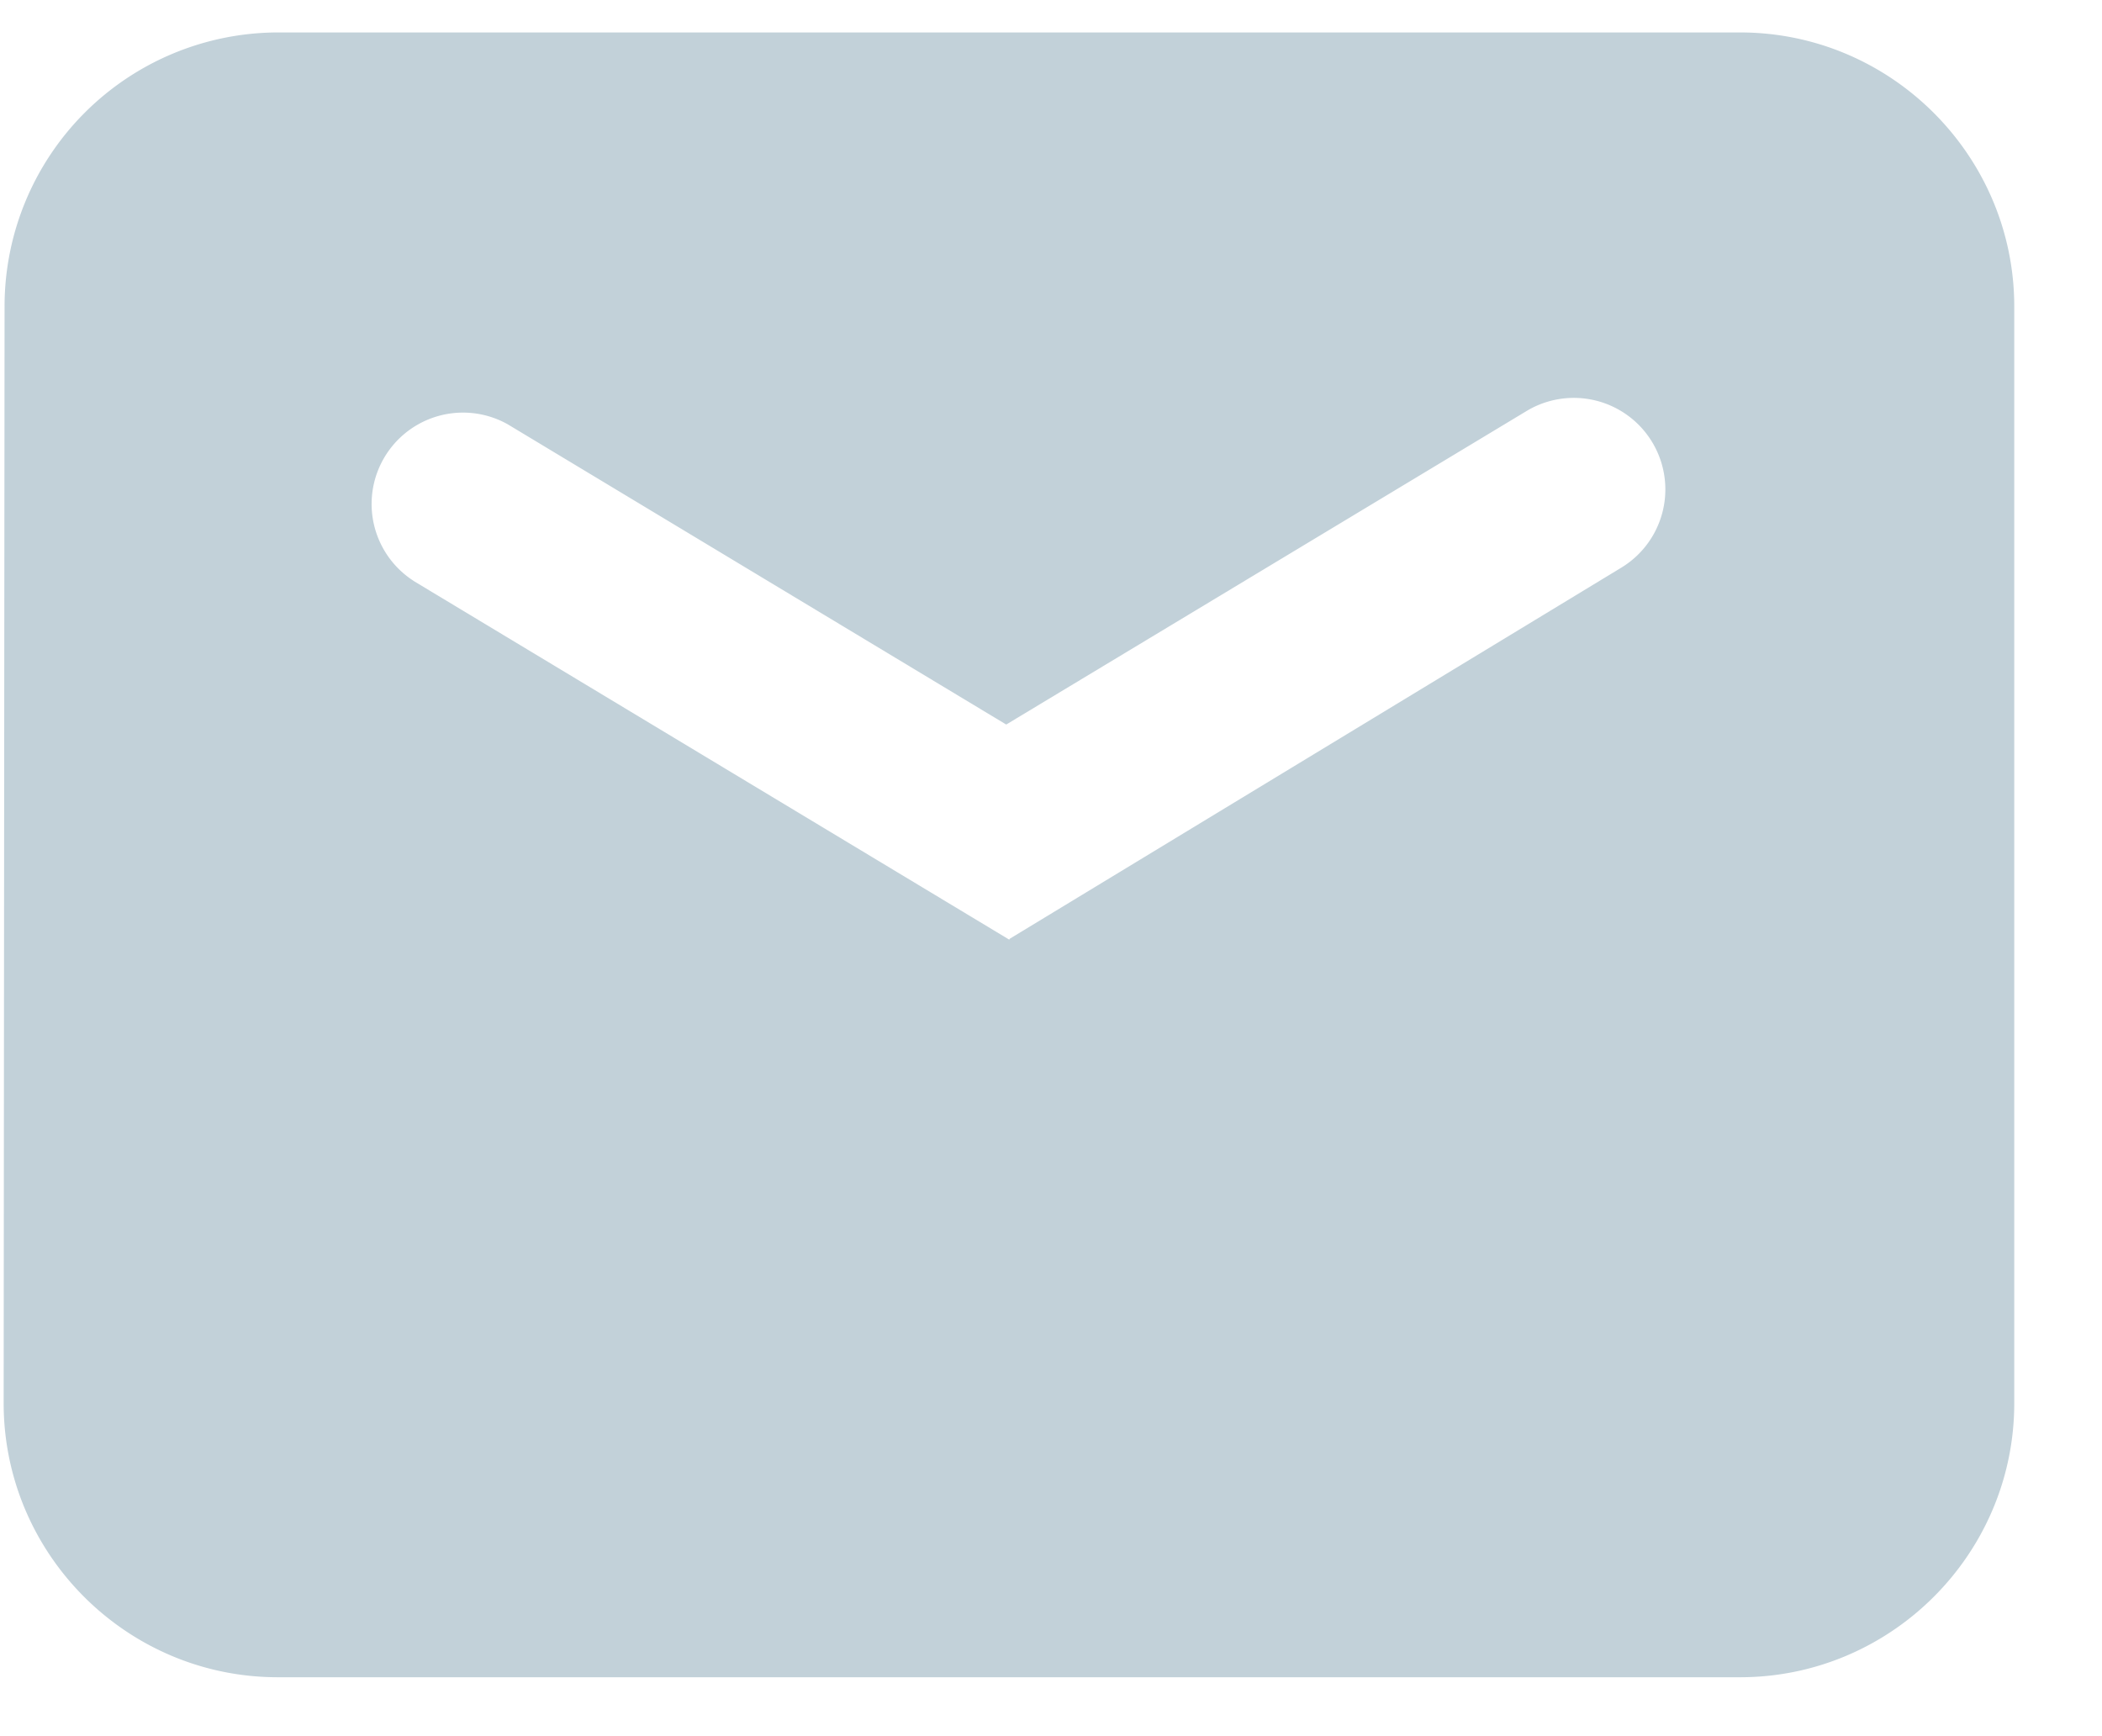 <svg width="23" height="19" fill="none" xmlns="http://www.w3.org/2000/svg"><path fill-rule="evenodd" clip-rule="evenodd" d="M19.04.355h-16a2.997 2.997 0 00-2.99 3l-.01 12c0 1.653 1.347 3 3 3h16c1.651 0 3-1.347 3-3v-12c0-1.652-1.349-3-3-3zm-14.517 6a1 1 0 011.032-1.712l5.455 3.286 5.692-3.43a1.001 1.001 0 011.037 1.714l-6.69 4.06-.006.01-6.52-3.927z" fill="#C2D1D9"/></svg>